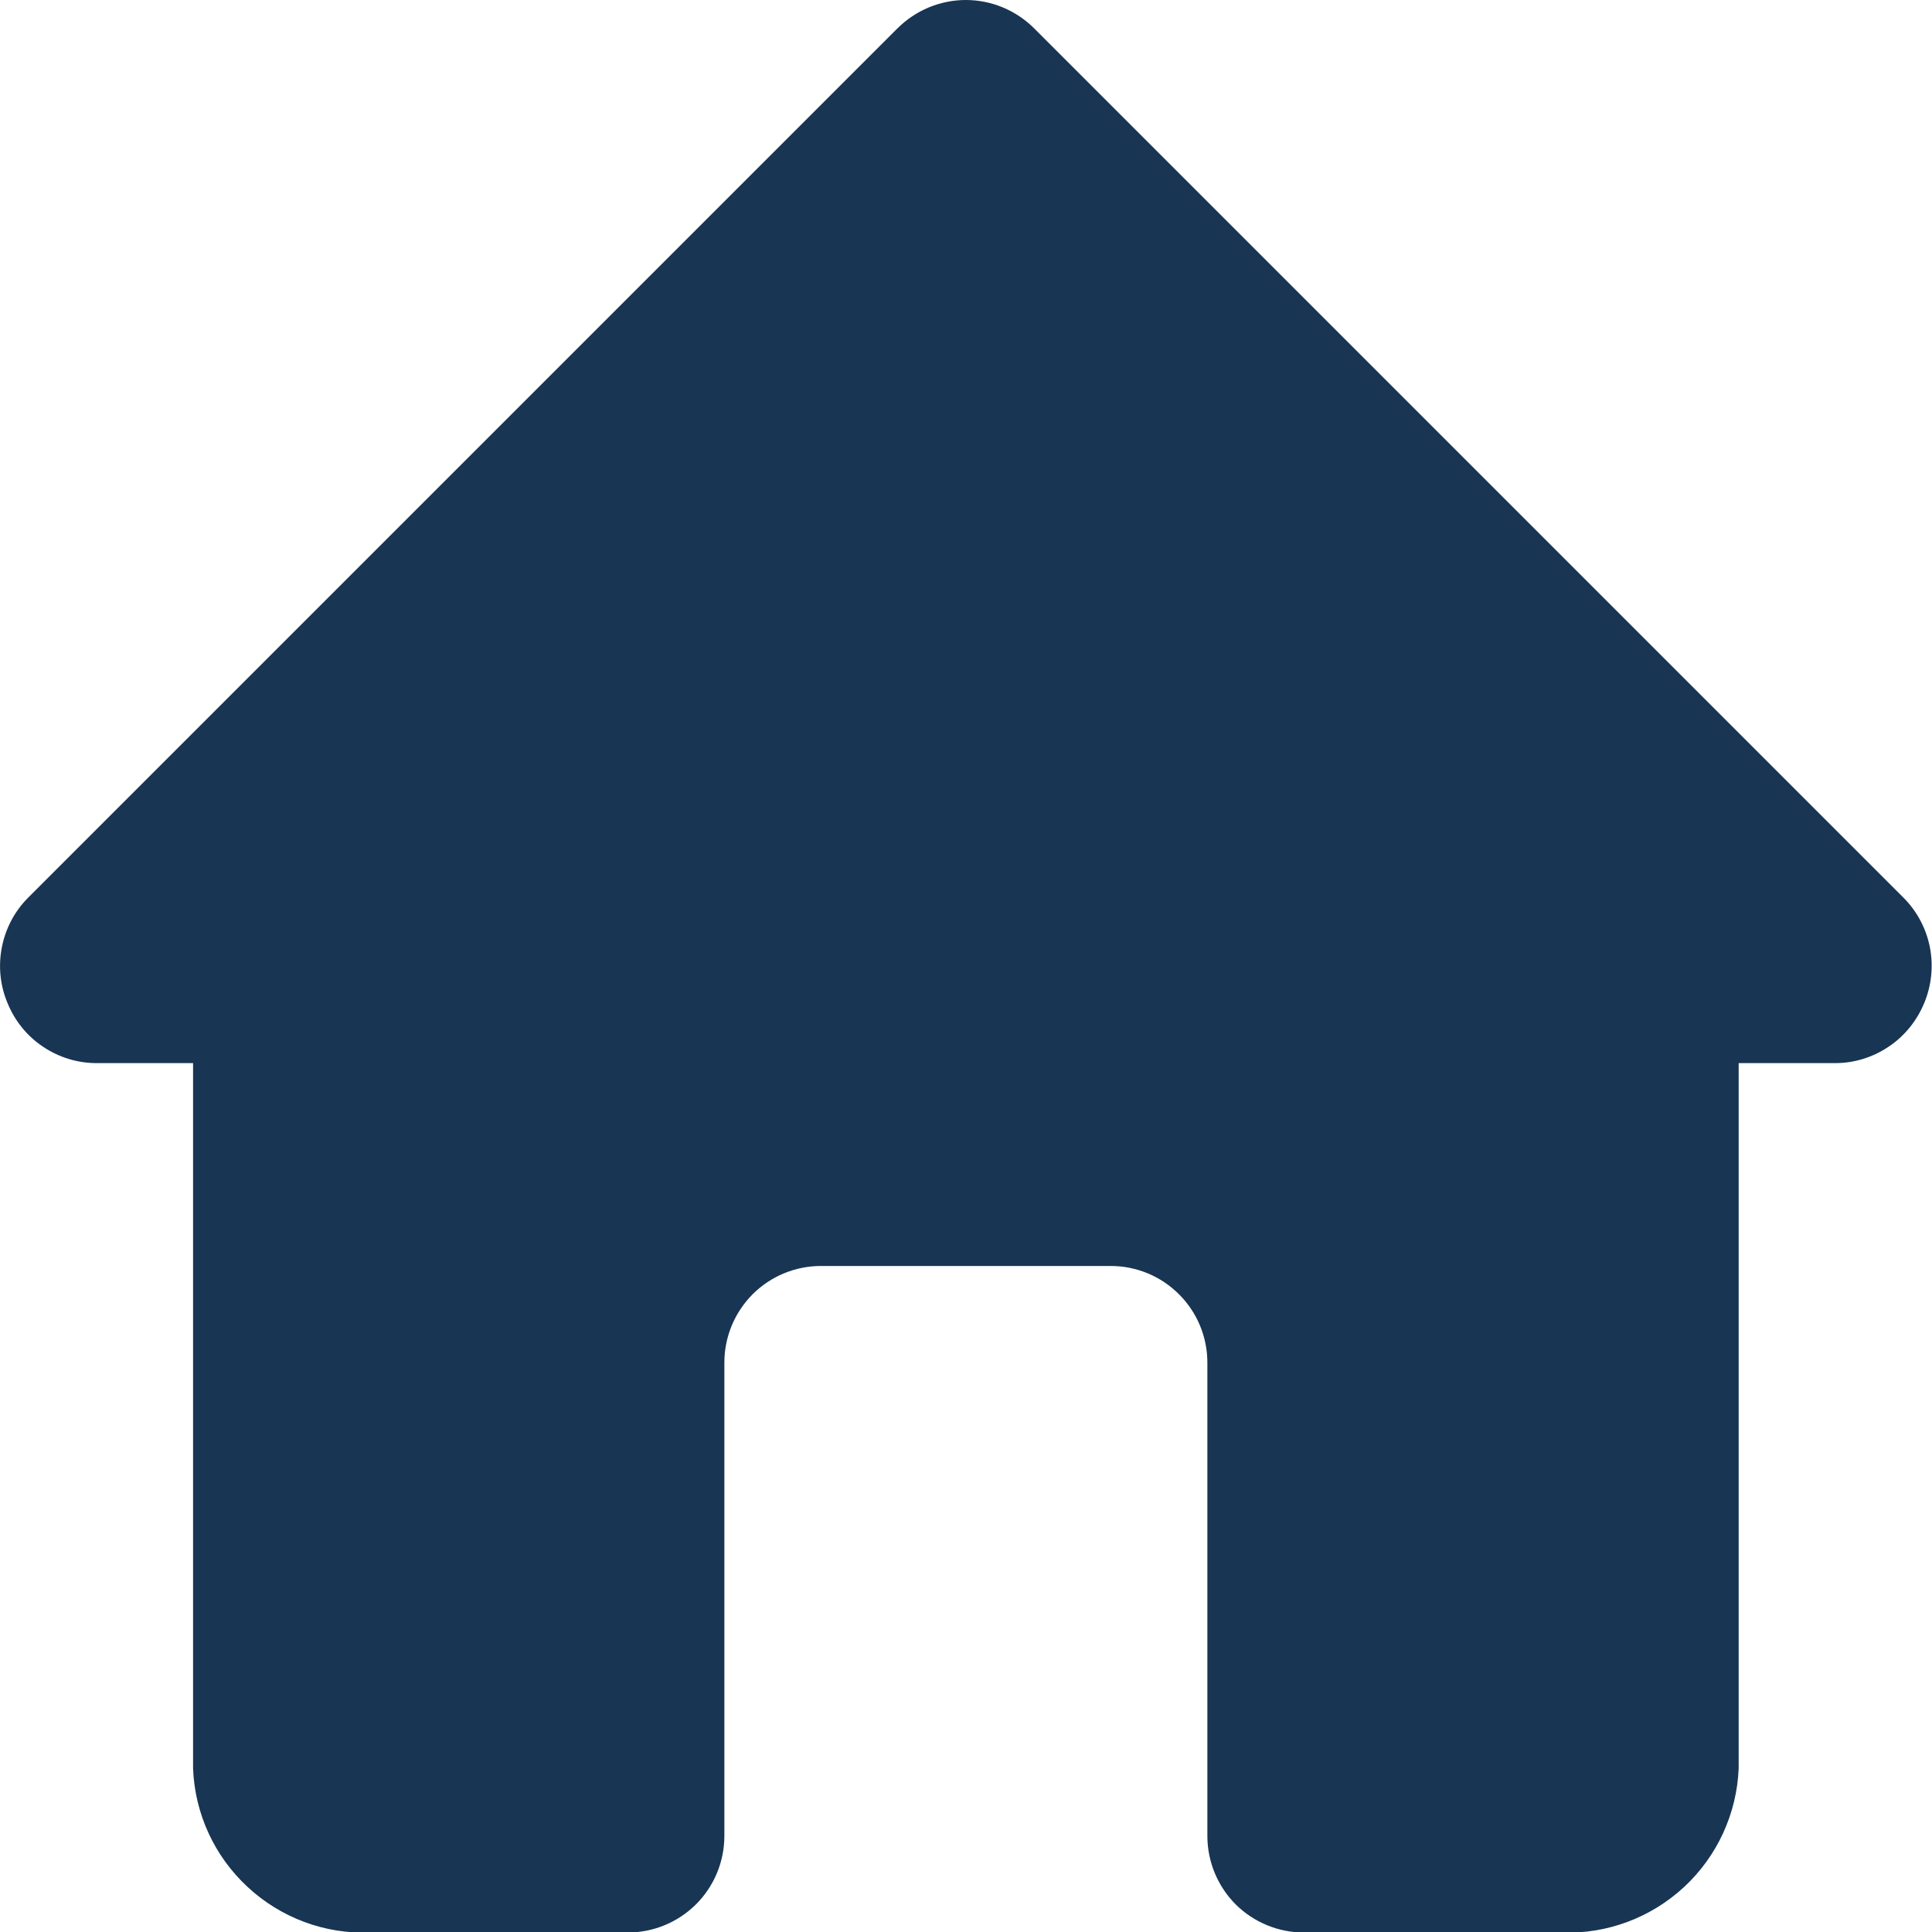 <svg width="15" height="15" viewBox="0 0 15 15" fill="none" xmlns="http://www.w3.org/2000/svg">
<path d="M14.781 6.972L8.031 0.222C7.961 0.152 7.878 0.096 7.787 0.058C7.696 0.02 7.598 0 7.499 0C7.4 0 7.302 0.02 7.21 0.058C7.119 0.096 7.036 0.152 6.966 0.222L0.216 6.972C0.112 7.077 0.042 7.211 0.014 7.357C-0.014 7.502 0.001 7.653 0.059 7.789C0.115 7.926 0.21 8.044 0.333 8.126C0.456 8.209 0.601 8.254 0.749 8.254H1.499V13.729C1.512 14.08 1.664 14.411 1.922 14.65C2.179 14.889 2.52 15.017 2.871 15.004H4.874C5.073 15.004 5.263 14.925 5.404 14.785C5.545 14.644 5.624 14.453 5.624 14.254V10.579C5.624 10.38 5.703 10.19 5.843 10.049C5.984 9.908 6.175 9.829 6.374 9.829H8.624C8.823 9.829 9.013 9.908 9.154 10.049C9.295 10.19 9.374 10.38 9.374 10.579V14.254C9.374 14.453 9.453 14.644 9.593 14.785C9.734 14.925 9.925 15.004 10.124 15.004H12.126C12.477 15.017 12.818 14.889 13.076 14.65C13.333 14.411 13.485 14.08 13.499 13.729V8.254H14.249C14.397 8.254 14.541 8.209 14.664 8.126C14.787 8.044 14.882 7.926 14.939 7.789C14.996 7.653 15.012 7.502 14.984 7.357C14.956 7.211 14.885 7.077 14.781 6.972Z" fill="#183553"/>
</svg>

